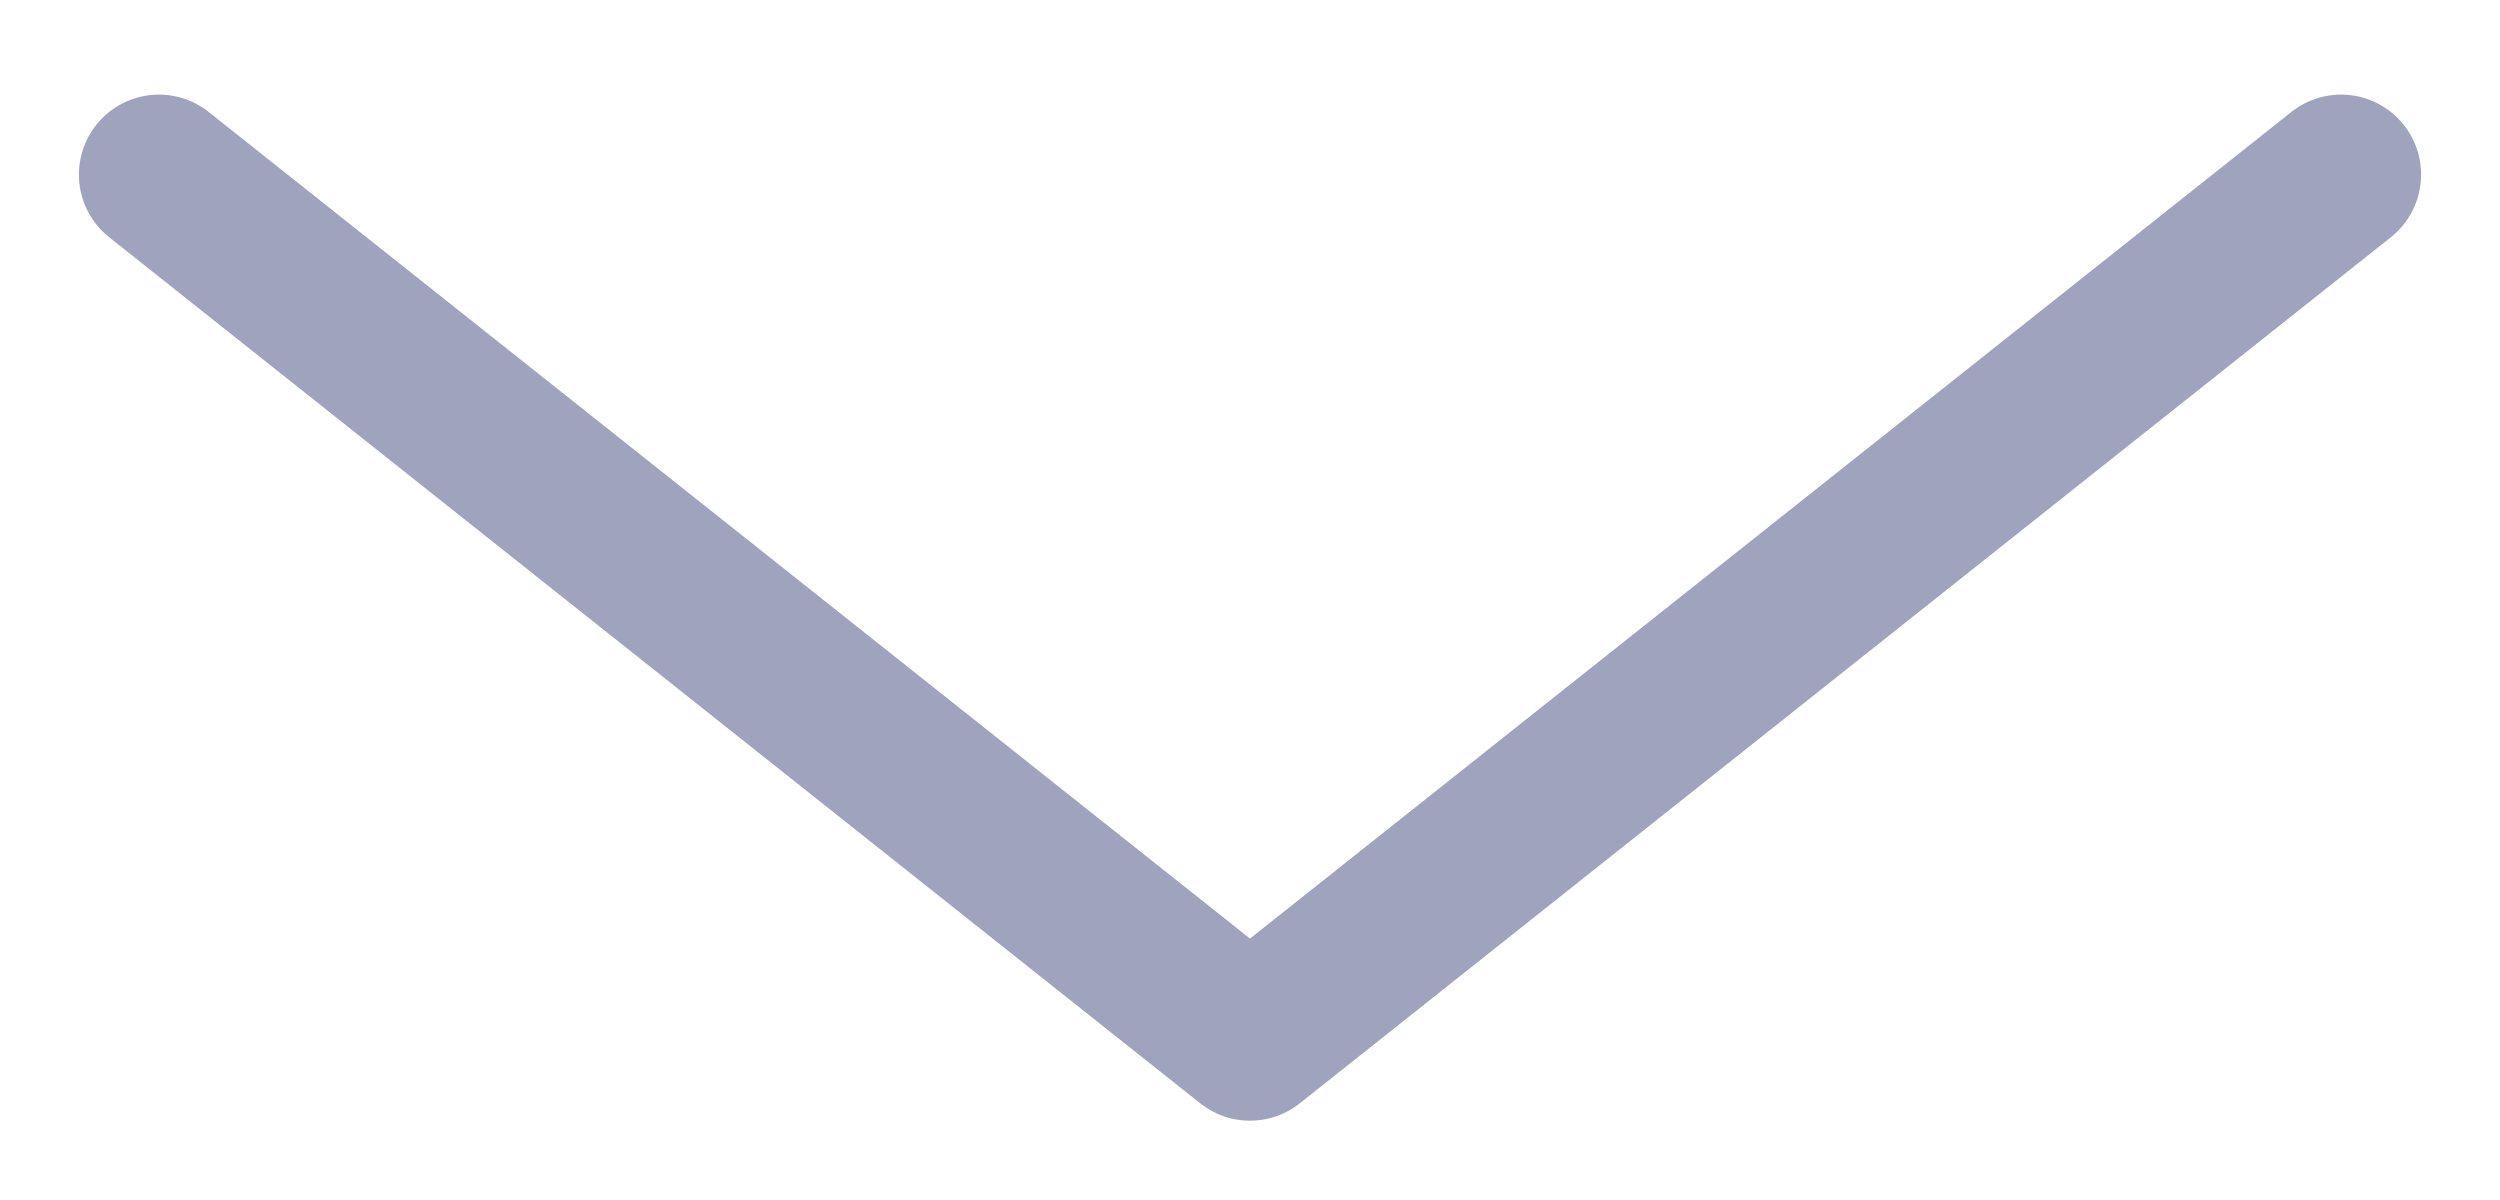 <svg width="25" height="12" viewBox="0 0 25 12" fill="none" xmlns="http://www.w3.org/2000/svg">
<path d="M23.411 1.746L12.5 10.407L1.589 1.746" stroke="#A0A3BD" stroke-width="1.6" stroke-linecap="round" stroke-linejoin="round"/>
</svg>
